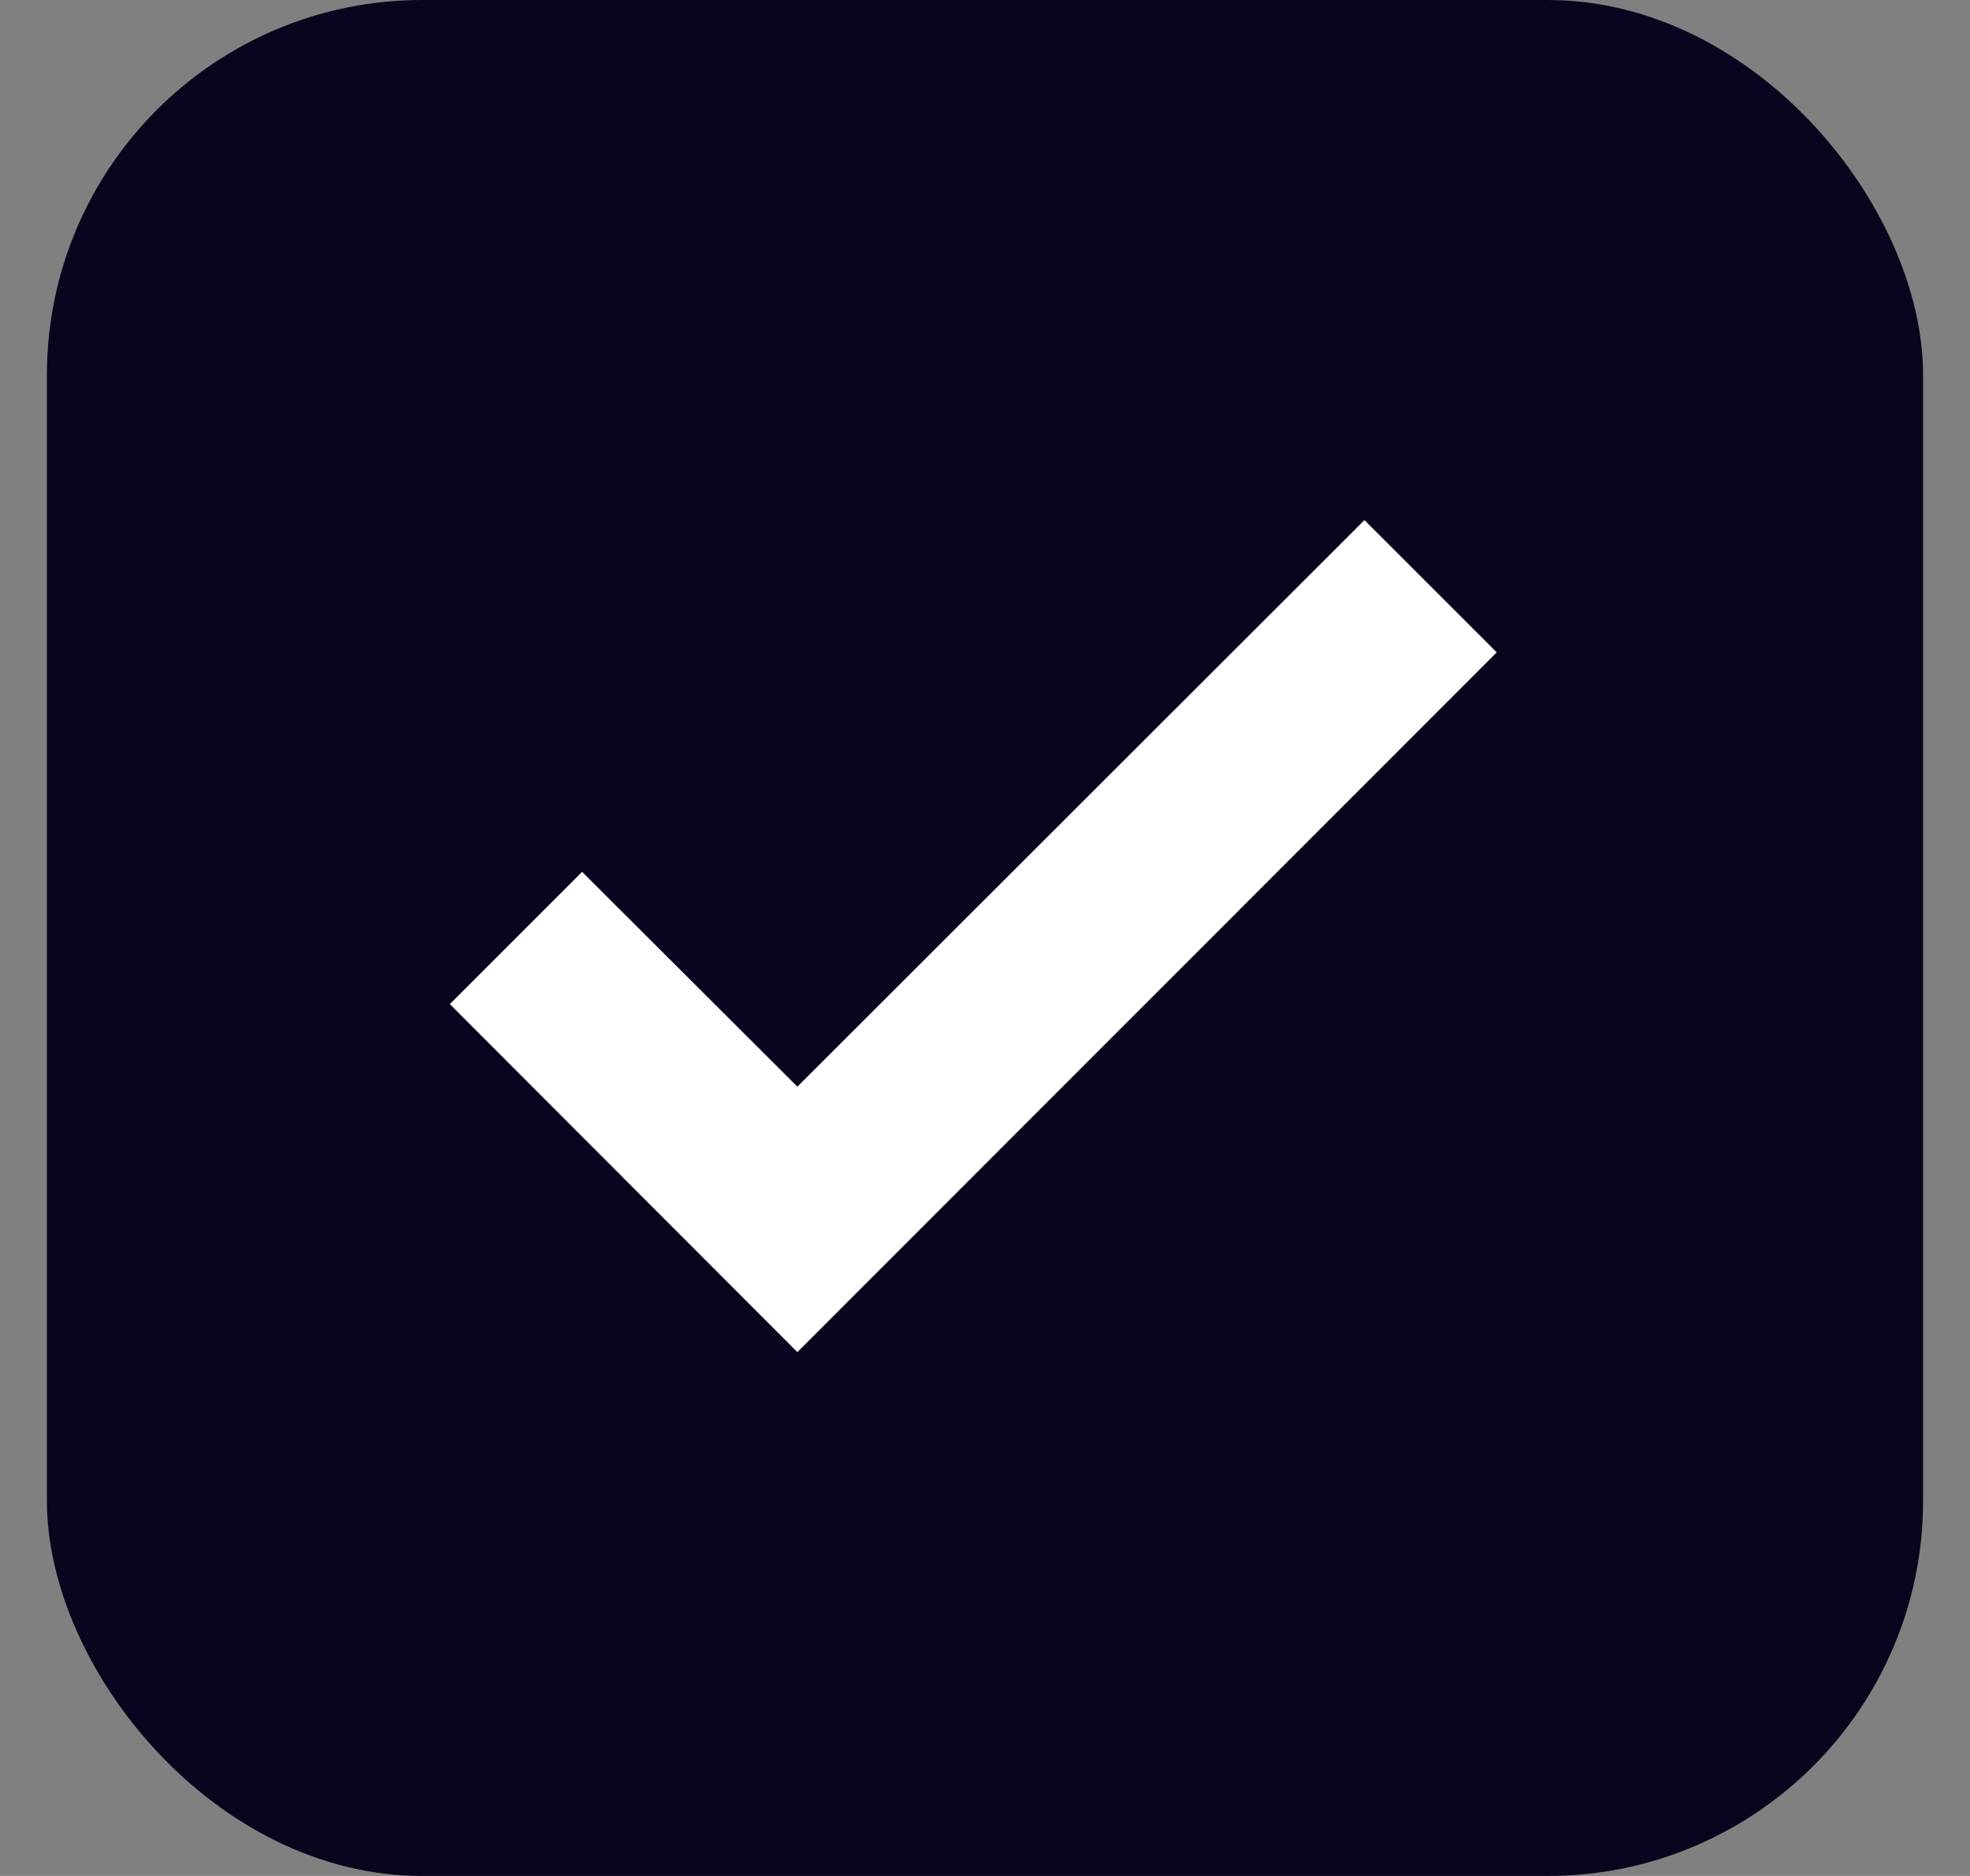 <svg width="21" height="20" viewBox="0 0 21 20" fill="none" xmlns="http://www.w3.org/2000/svg">
<rect x="0" y="0" width="21" height="20" fill="#808080" stroke="none"/>
<rect x="0.5" width="20" height="20" rx="4" fill="#0A051E"/>
<path d="M8.5 14.415L4.795 10.705L6.205 9.295L8.5 11.585L14.545 5.545L15.955 6.955L8.5 14.415Z" fill="white"/>
</svg>
